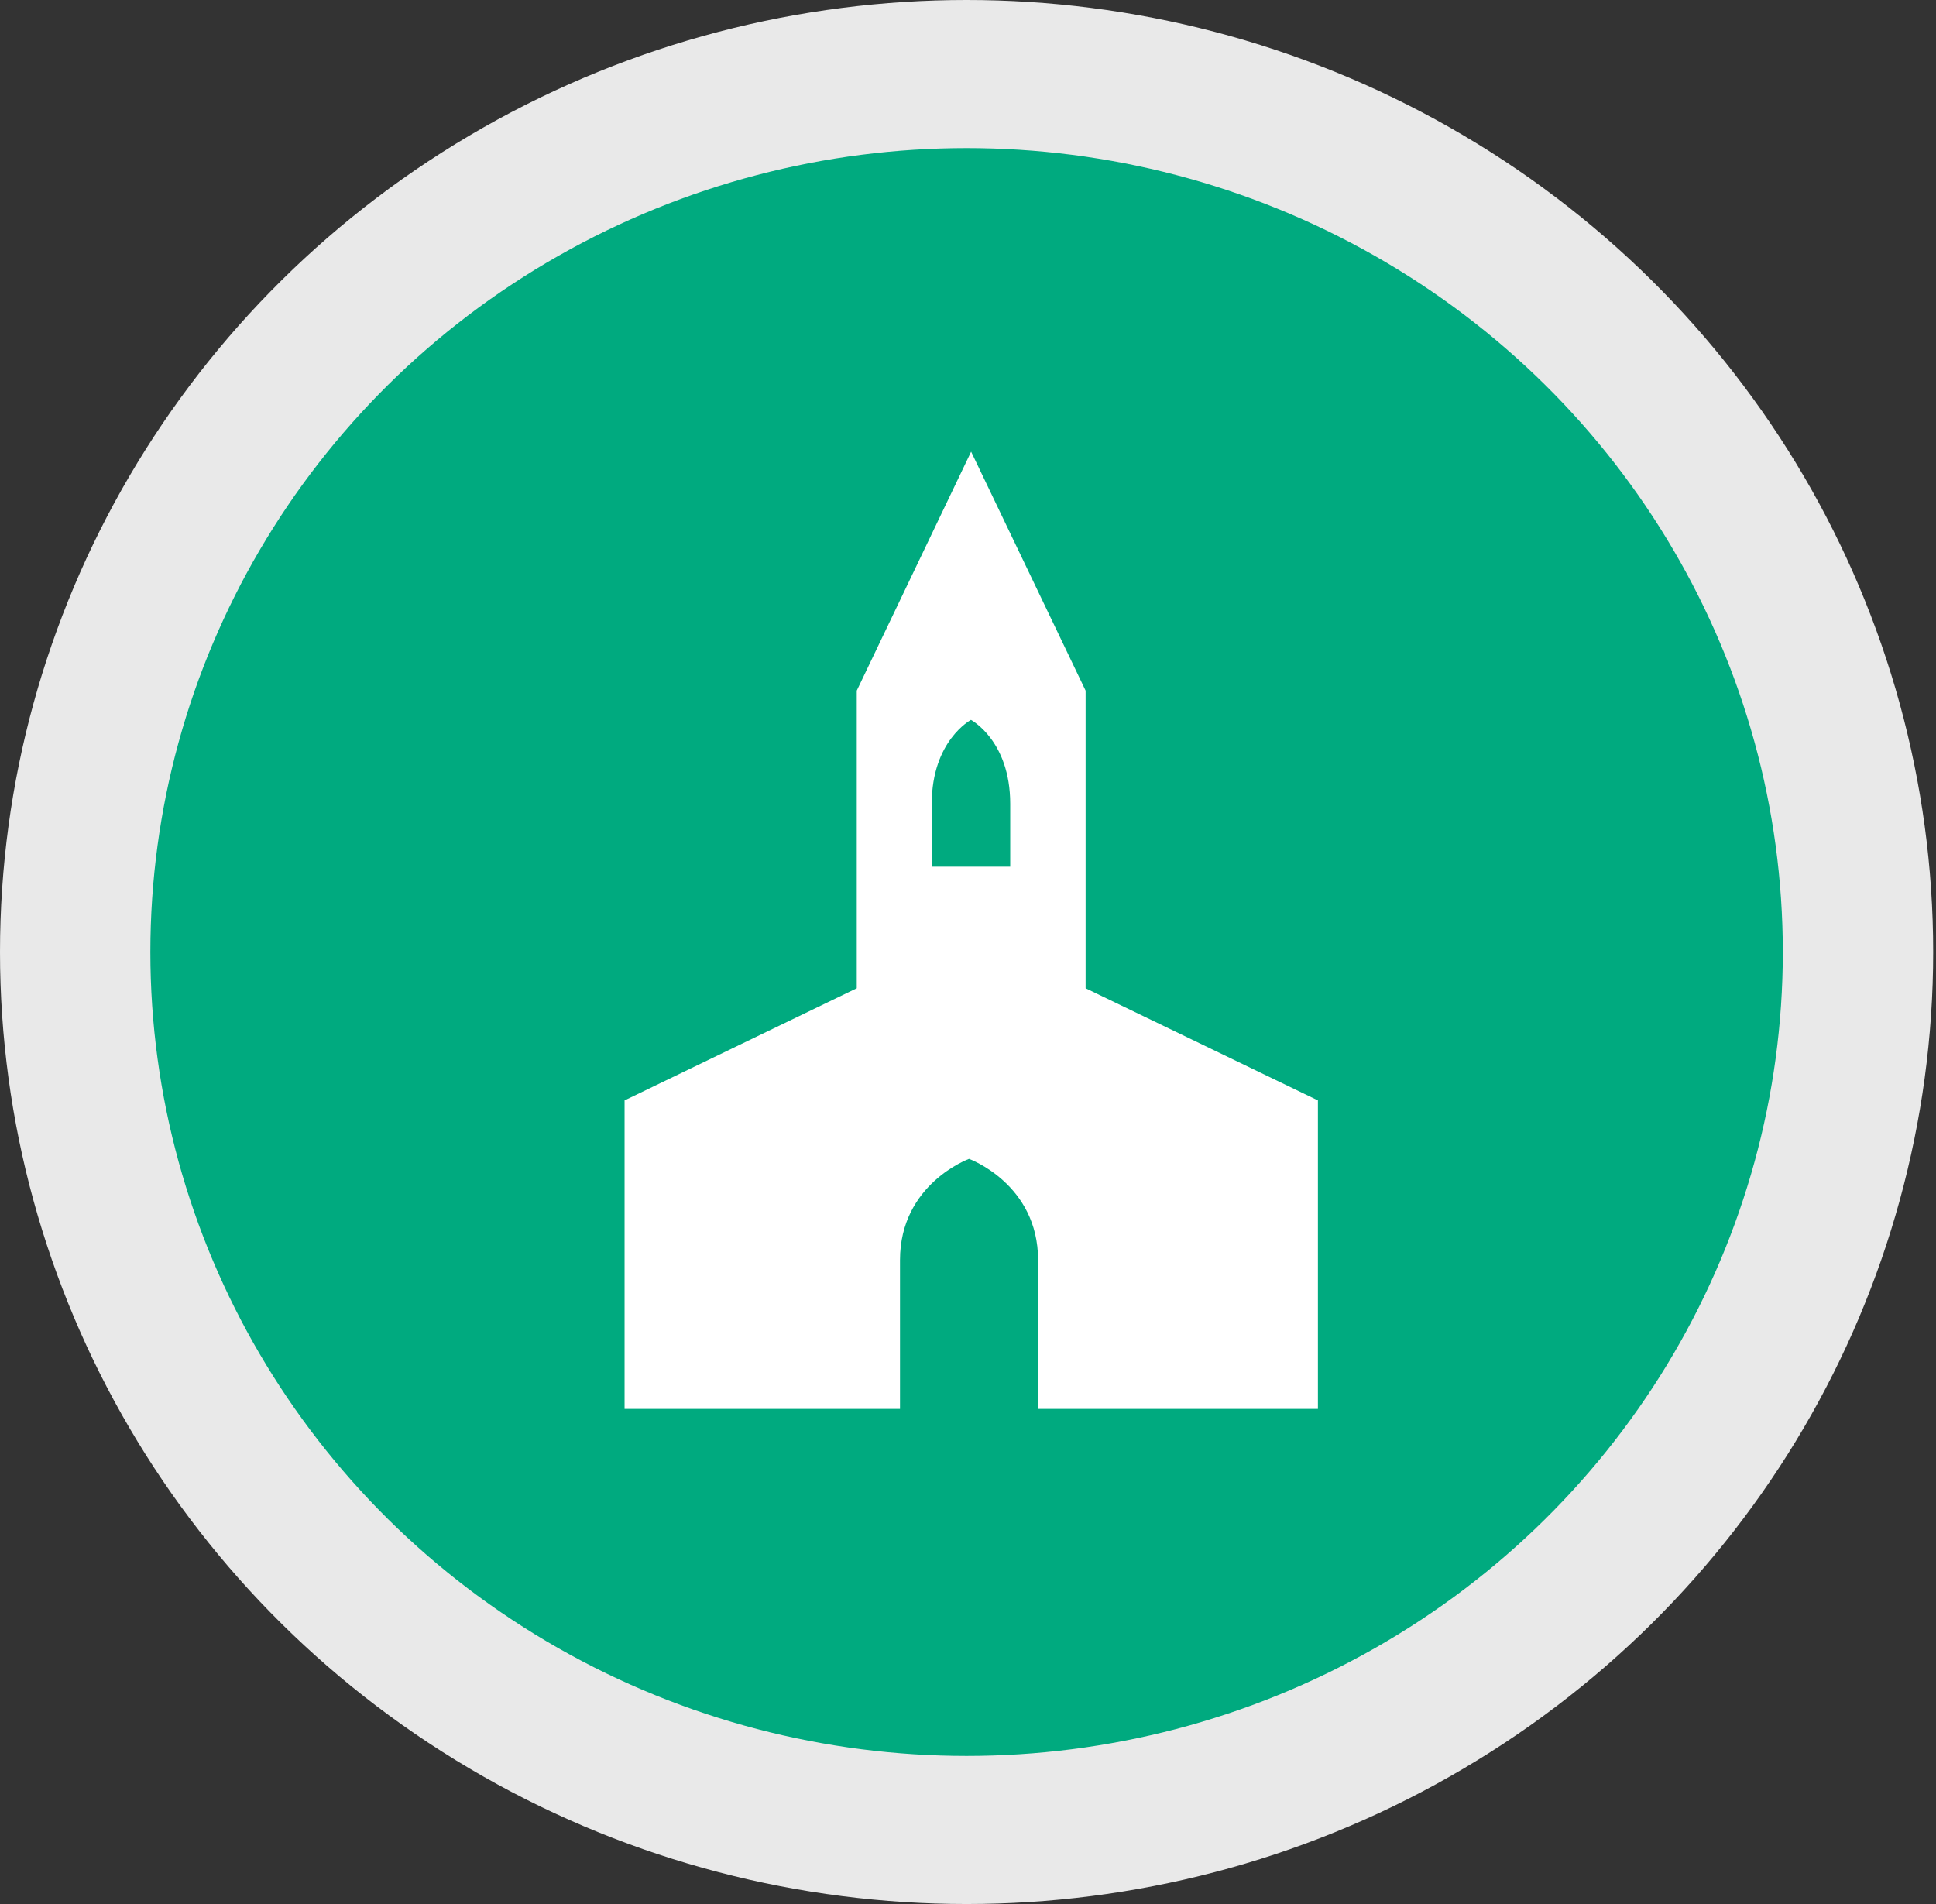 <svg width="122" height="120" viewBox="0 0 122 120" fill="none" xmlns="http://www.w3.org/2000/svg">
<rect x="0" y="0" width="122" height="120" fill="#333333" stroke="none"/>
<ellipse cx="60.911" cy="60" rx="60.911" ry="60" fill="#E9E9E9"/>
<ellipse cx="60.911" cy="60.001" rx="51.436" ry="50.667" fill="#00AA7F"/>
<path d="M68.411 62.285V43.527L61.197 28.467L53.99 43.527V62.285L39.358 69.352V88.795H56.715V79.419C56.715 74.611 61.066 73.037 61.066 73.037C61.066 73.037 65.417 74.611 65.417 79.419V88.795H83.05V69.352L68.411 62.285ZM63.66 54.624H58.716V50.655C58.716 46.675 61.187 45.37 61.187 45.37C61.187 45.37 63.66 46.675 63.66 50.655V54.624Z" fill="white"/>
</svg>
